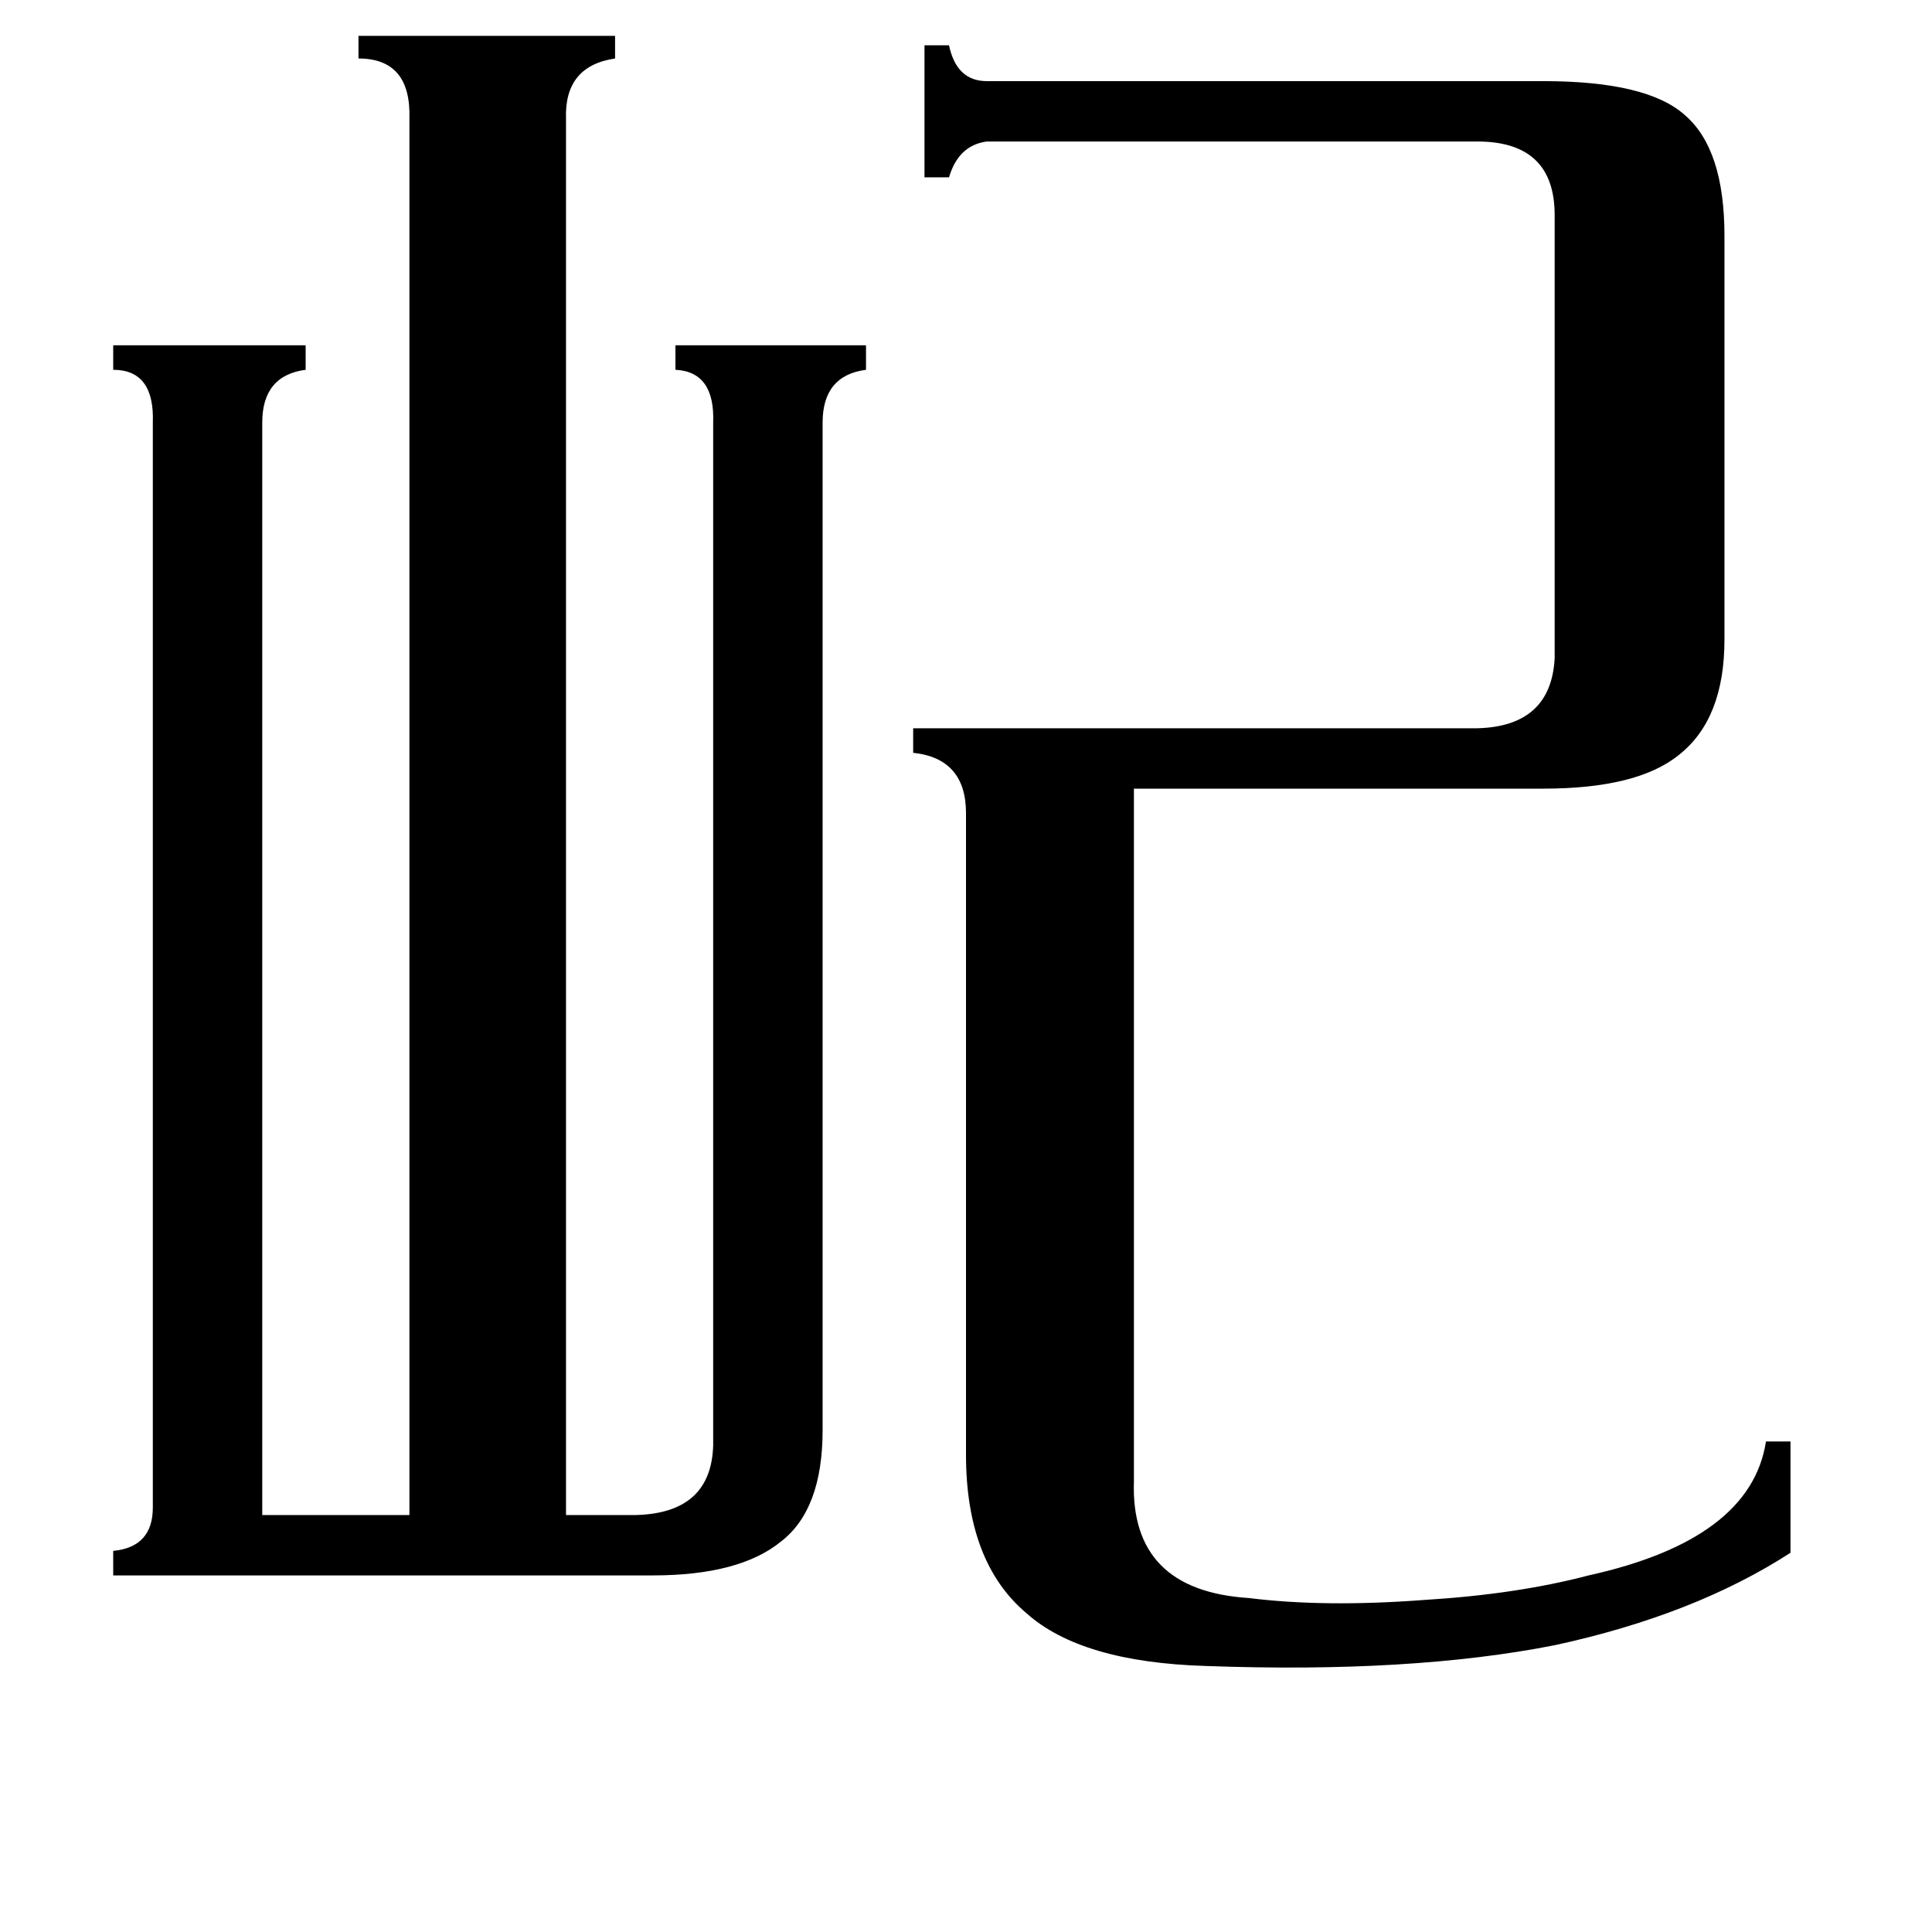 <svg xmlns="http://www.w3.org/2000/svg" viewBox="0 -800 1024 1024">
	<path fill="#000000" d="M601 -15Q599 43 662 47Q702 52 755 48Q804 45 842 35Q928 16 936 -36H949V23Q898 56 824 72Q748 87 639 83Q573 81 544 55Q512 28 512 -29V-369Q512 -398 484 -401V-414H783Q822 -415 824 -451V-686Q824 -725 783 -725H523Q508 -723 503 -706H490V-776H503Q507 -757 523 -757H818Q873 -757 893 -739Q914 -721 914 -675V-461Q914 -419 890 -400Q868 -382 818 -382H601ZM139 3H217V-737Q218 -769 190 -769V-781H326V-769Q299 -765 300 -737V3H337Q377 2 378 -34V-576Q379 -603 358 -604V-617H459V-604Q436 -601 436 -576V-42Q436 0 414 17Q392 35 346 35H60V22Q81 20 81 -1V-576Q82 -604 60 -604V-617H162V-604Q139 -601 139 -576Z"/>
</svg>
